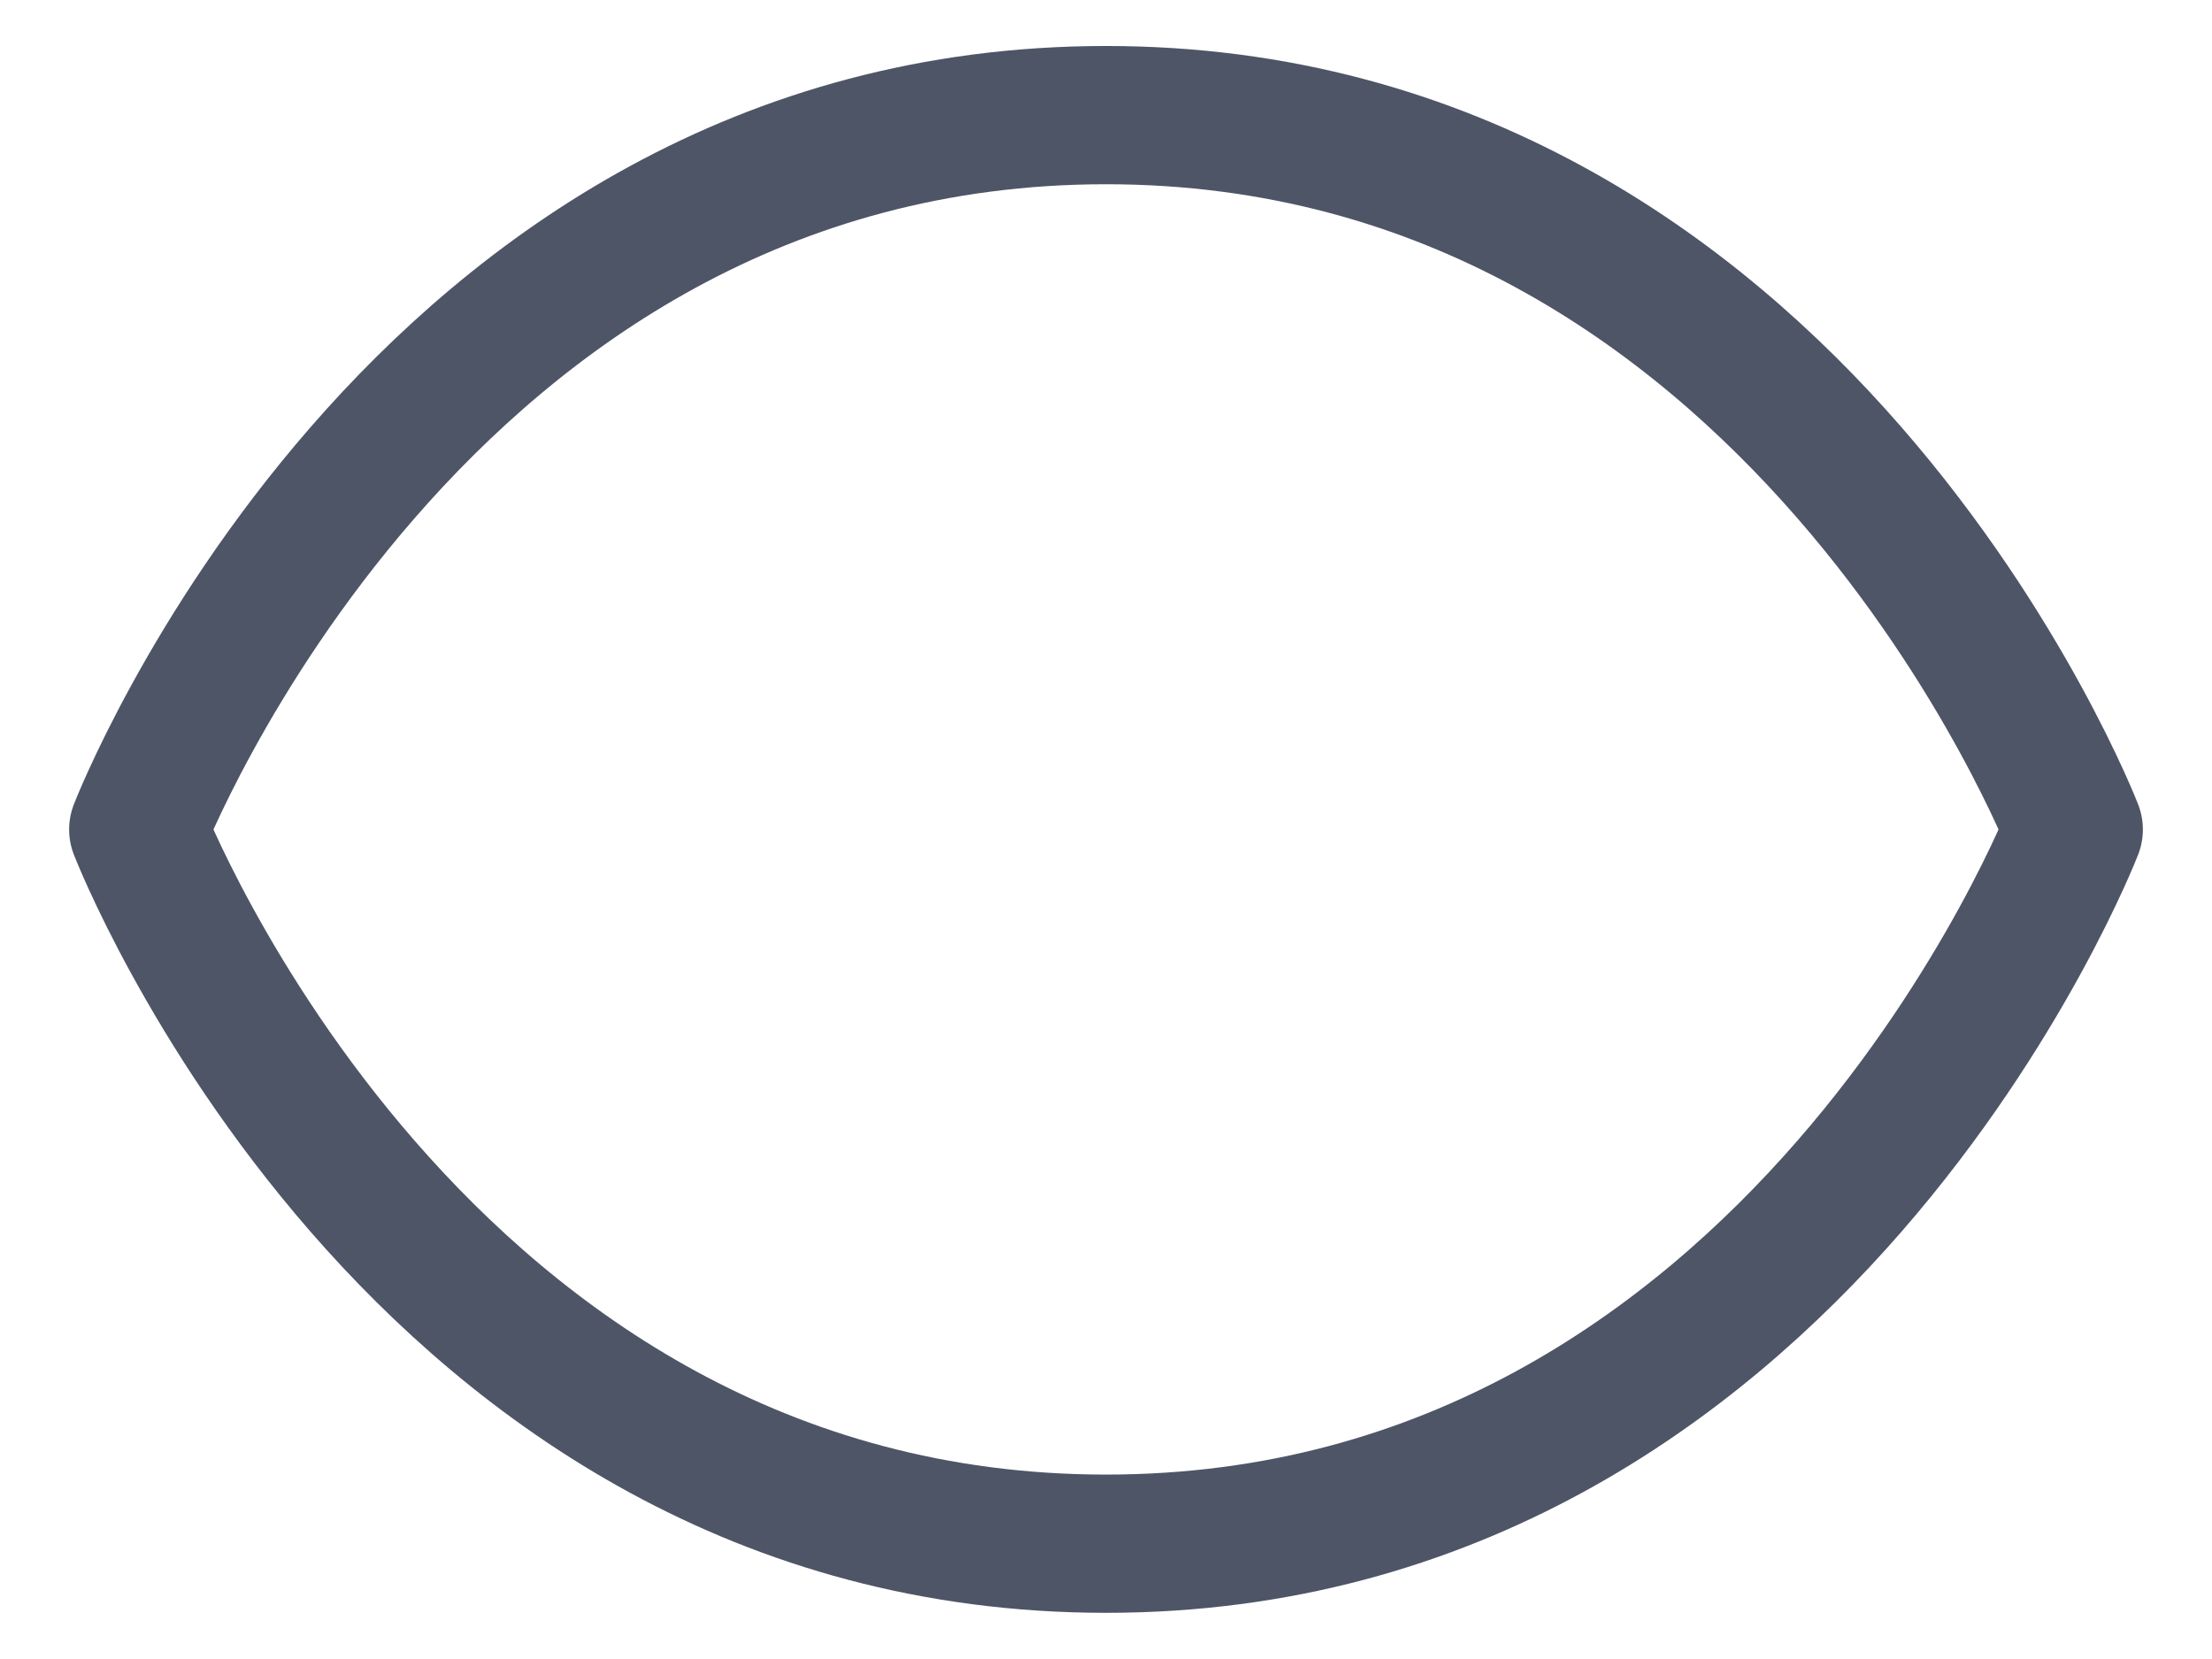 <?xml version="1.0" encoding="UTF-8" standalone="no"?><svg width='24' height='18' viewBox='0 0 24 18' fill='none' xmlns='http://www.w3.org/2000/svg'>
<path d='M12 1.249C4.5 1.249 1.5 9 1.5 9C1.5 9 4.5 16.749 12 16.749C19.5 16.749 22.5 9 22.5 9C22.5 9 19.5 1.249 12 1.249Z' stroke='#4E5566' stroke-width='1.5' stroke-linecap='round' stroke-linejoin='round'/>
</svg>
